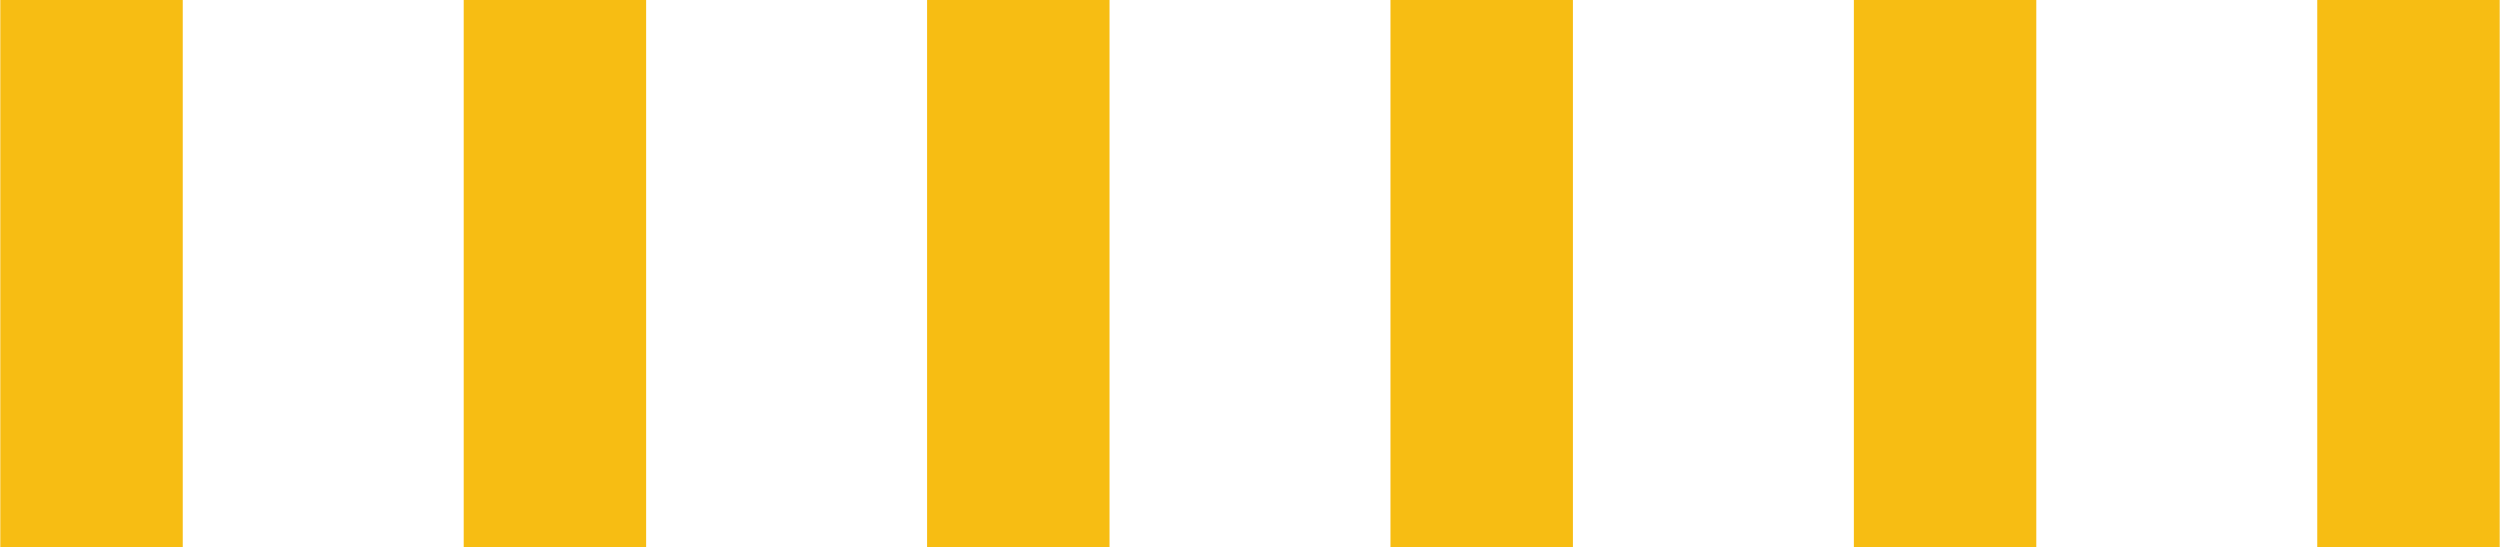 <?xml version='1.0' encoding='UTF-8' standalone='no'?>
<!-- Created with Fritzing (http://www.fritzing.org/) -->
<svg xmlns:svg='http://www.w3.org/2000/svg' xmlns='http://www.w3.org/2000/svg' version='1.2' baseProfile='tiny' x='0in' y='0in' width='0.539in' height='0.118in' viewBox='0 0 13.7 3' >
<g id='copper1'>
<rect id='connector0pad' connectorname='4' x='7.62' y='0' width='1' height='3' stroke='none' stroke-width='0' fill='#F7BD13' stroke-linecap='round'/>
<rect id='connector1pad' connectorname='5' x='10.16' y='0' width='1' height='3' stroke='none' stroke-width='0' fill='#F7BD13' stroke-linecap='round'/>
<rect id='connector2pad' connectorname='6' x='12.7' y='0' width='1' height='3' stroke='none' stroke-width='0' fill='#F7BD13' stroke-linecap='round'/>
<rect id='connector3pad' connectorname='3' x='5.08' y='0' width='1' height='3' stroke='none' stroke-width='0' fill='#F7BD13' stroke-linecap='round'/>
<rect id='connector4pad' connectorname='2' x='2.54' y='0' width='1' height='3' stroke='none' stroke-width='0' fill='#F7BD13' stroke-linecap='round'/>
<rect id='connector5pad' connectorname='1' x='0' y='0' width='1' height='3' stroke='none' stroke-width='0' fill='#F7BD13' stroke-linecap='round'/>
<g id='copper0'>
</g>
</g>
<g id='silkscreen'>
</g>
</svg>